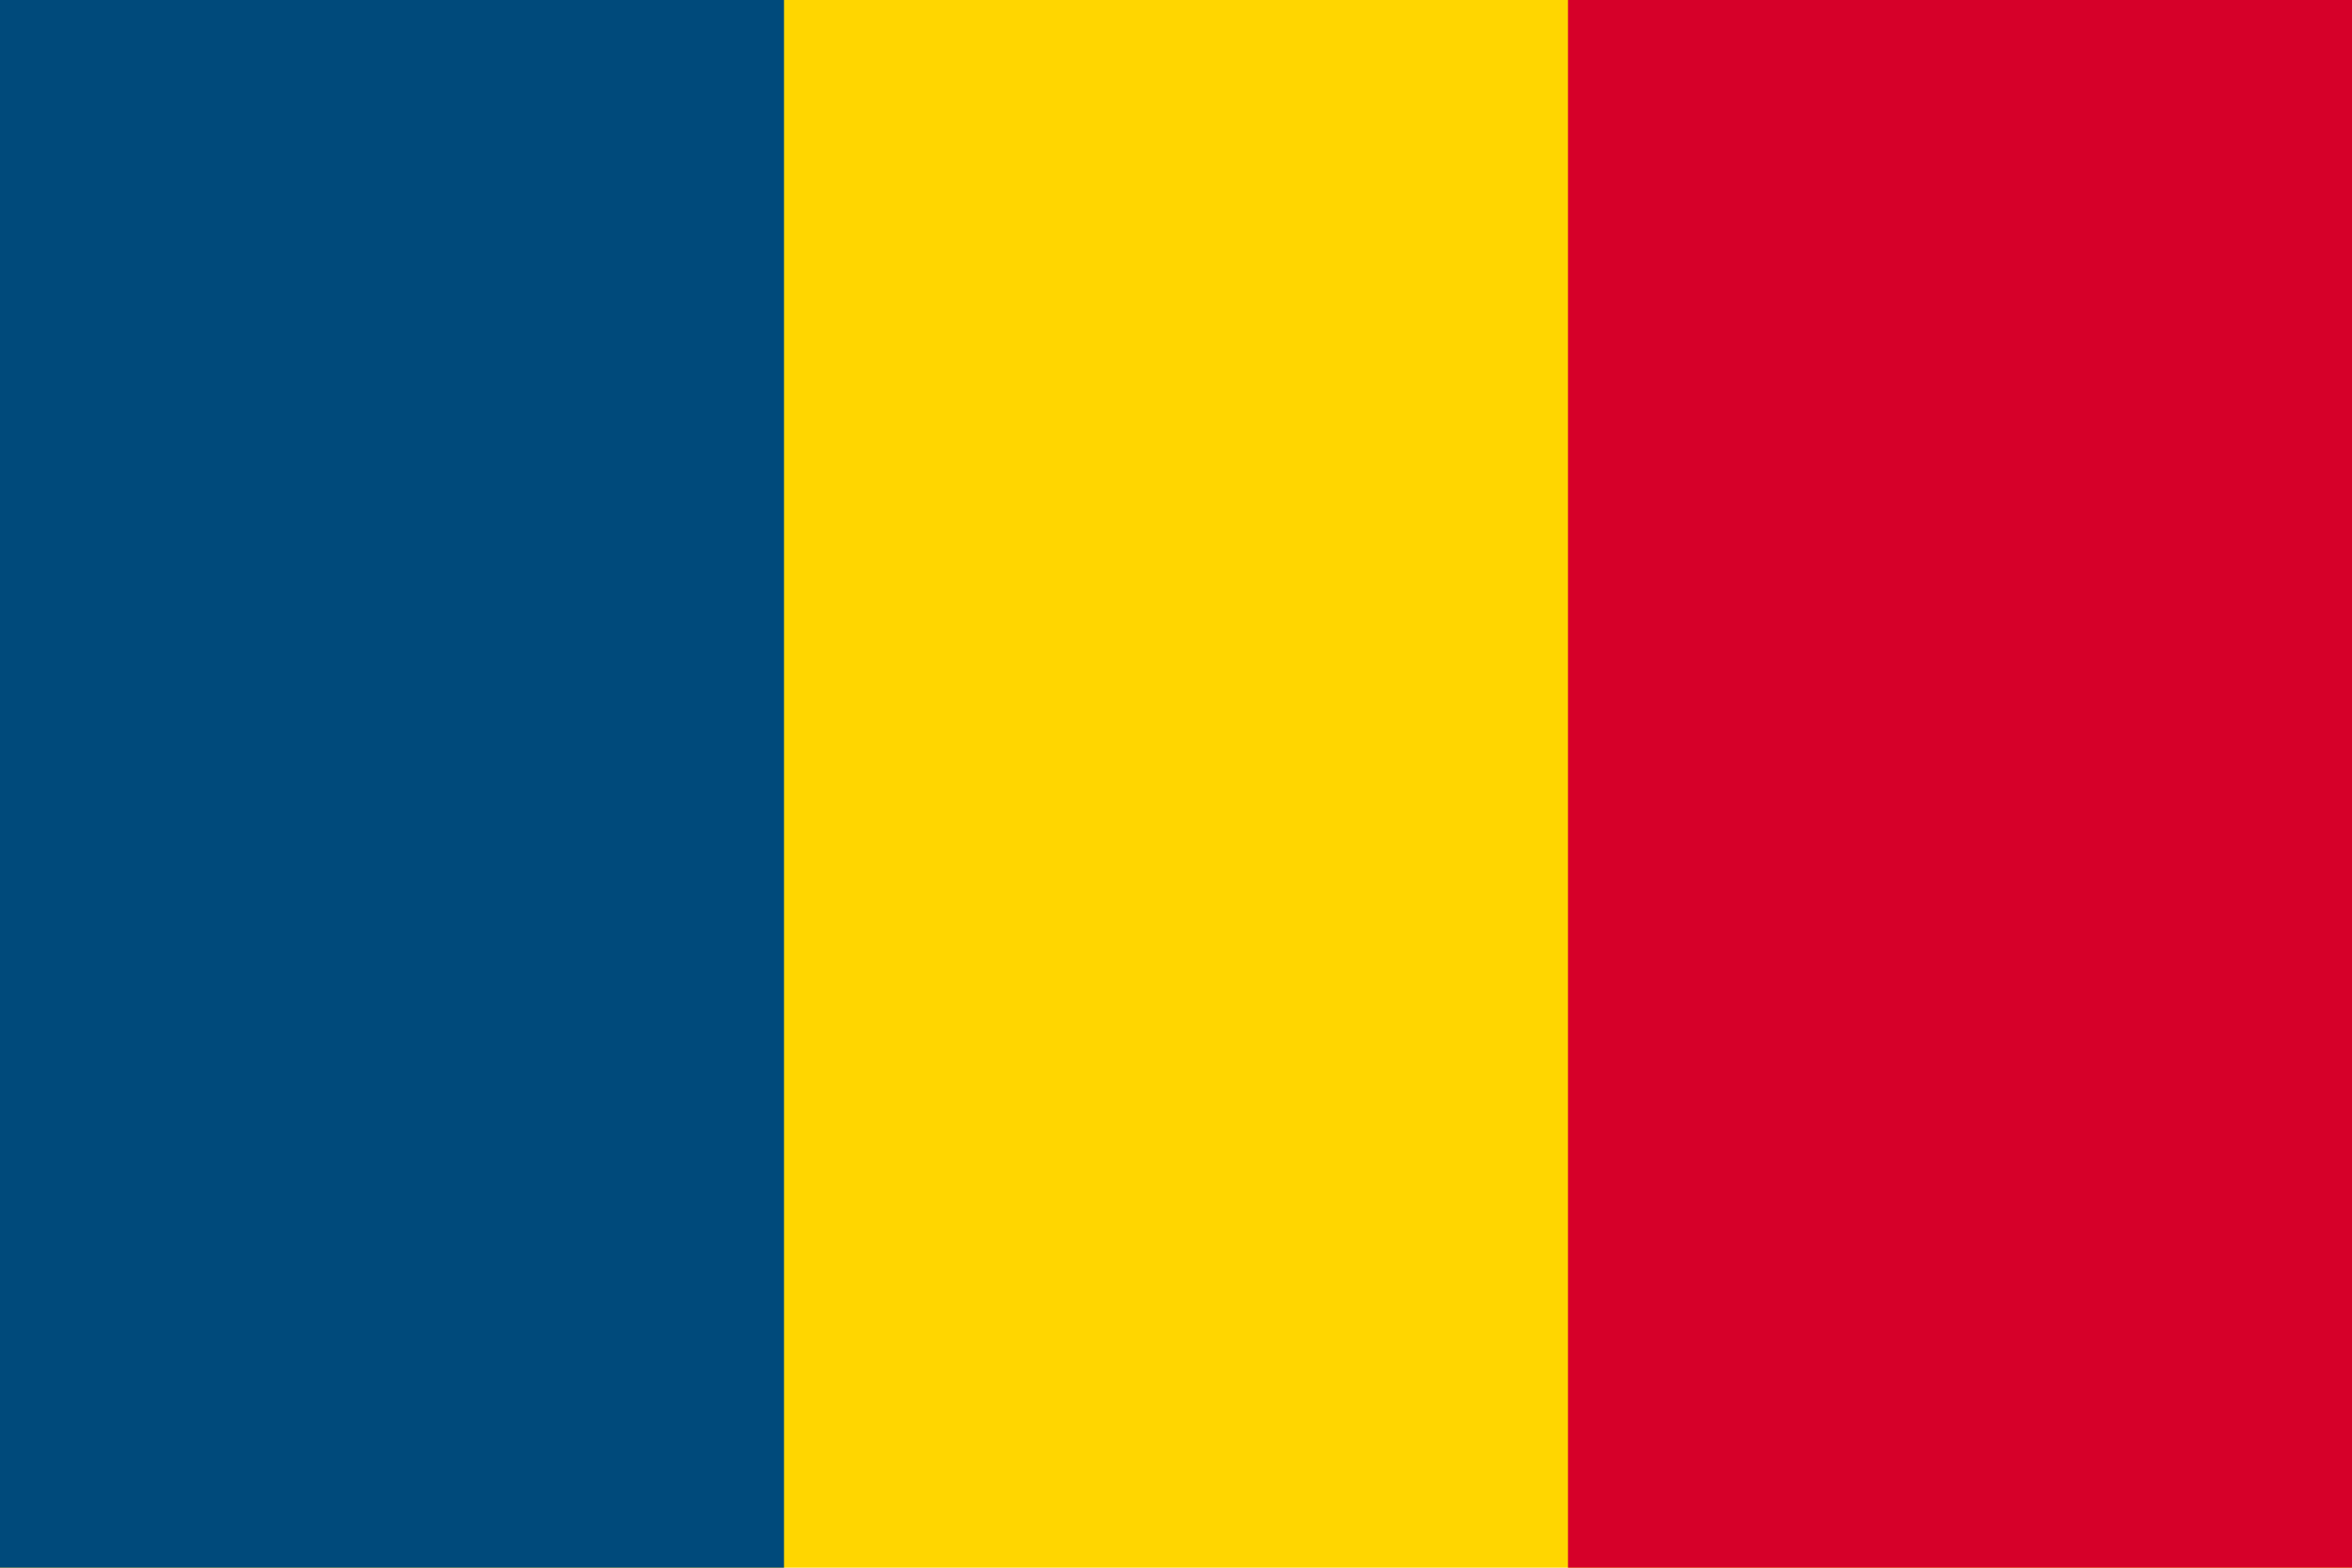 <svg class="svgOrigin" xmlns="http://www.w3.org/2000/svg" width="600" height="400" x="0px" y="0px" viewBox="0 0 600 400" enable-background="new 0 0 600 400">
<g>
	<rect fill="#FFD600" width="600" height="400"/>
	<rect fill="#004A7B" width="200" height="400"/>
	<rect x="400" fill="#D60029" width="200" height="400"/>
</g>
</svg>
